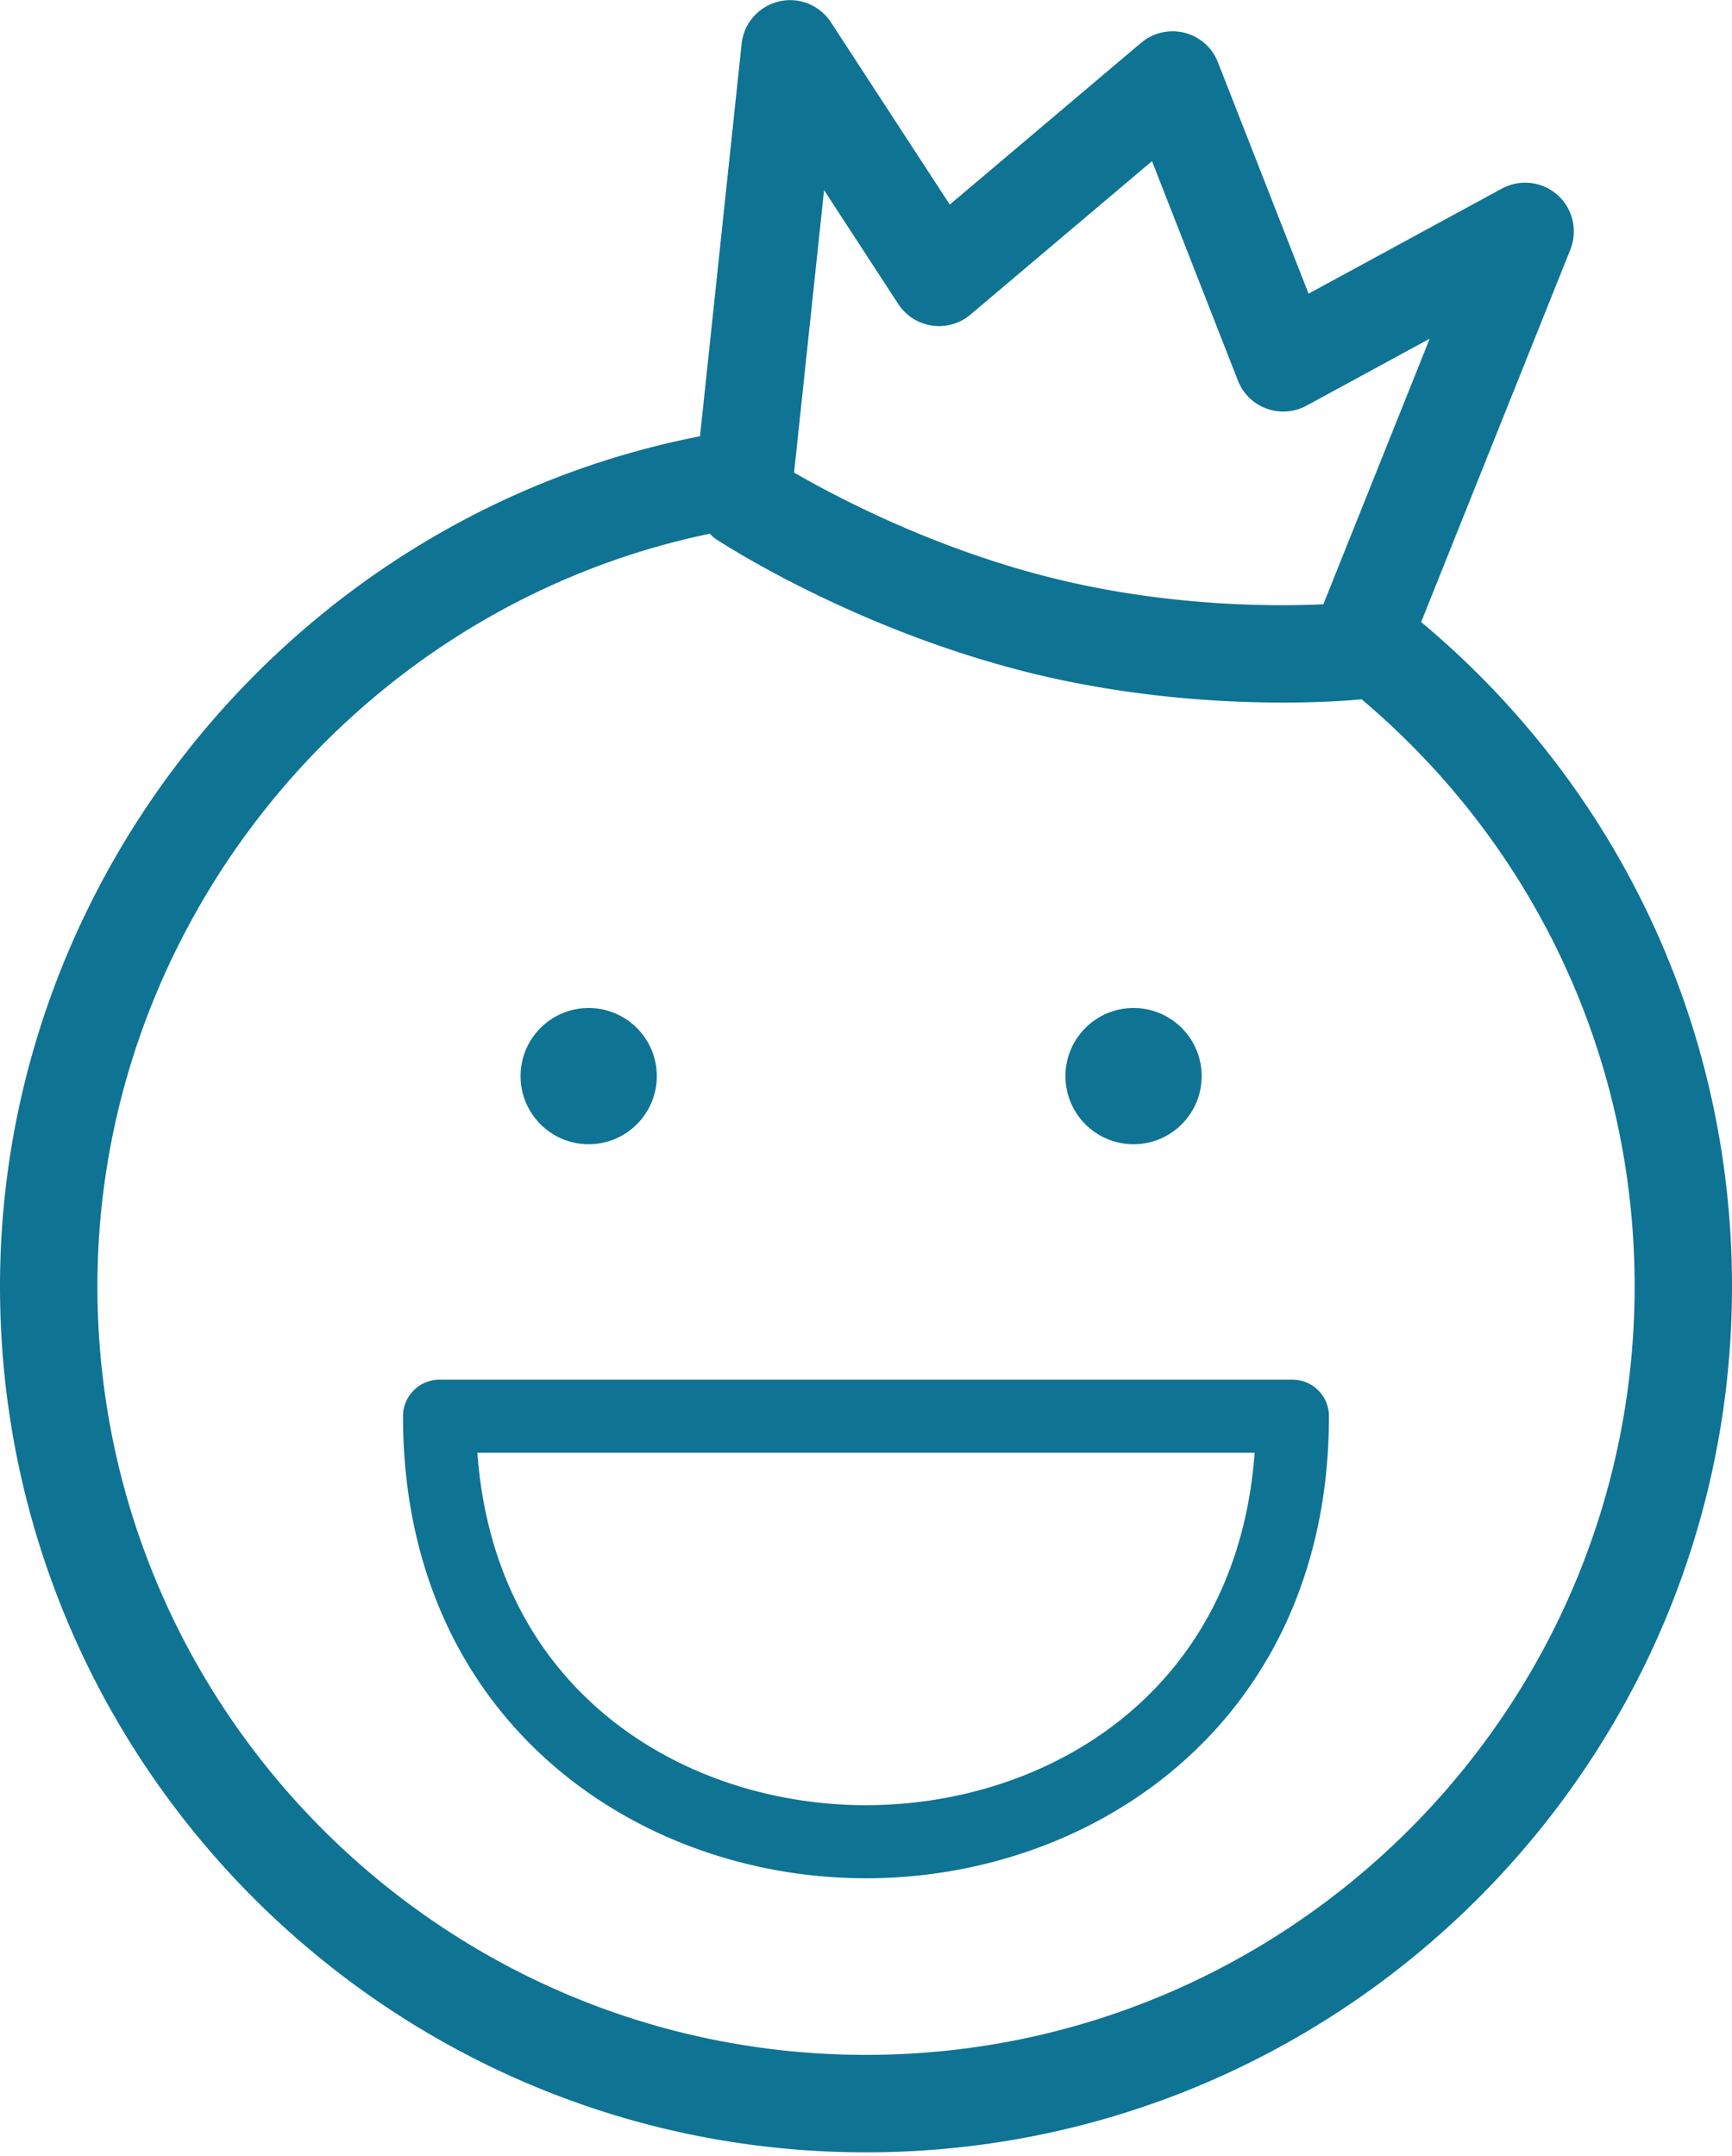 <svg id="Ebene_1" xmlns="http://www.w3.org/2000/svg" width="400" height="498" viewBox="0 0 400 498"><style>.st0{fill:#0f7394}</style><path id="smiley" class="st0" d="M261.791 264.254c8.688 0 15.727-7.039 15.727-15.719 0-8.697-7.038-15.735-15.727-15.735s-15.727 7.038-15.727 15.735c0 8.68 7.039 15.719 15.727 15.719zm-125.831 0c8.681 0 15.727-7.039 15.727-15.719 0-8.697-7.046-15.735-15.727-15.735-8.697 0-15.735 7.038-15.735 15.735 0 8.68 7.038 15.719 15.735 15.719zm192.25-120.597l34.463-86.029c1.747-4.409.566-9.441-2.961-12.588-3.544-3.163-8.705-3.737-12.863-1.48l-44.64 24.262-20.938-53.45a11.242 11.242 0 0 0-7.701-6.804 11.31 11.31 0 0 0-10.031 2.313l-44.188 37.368-27.457-42.108c-2.597-3.98-7.442-5.93-12.054-4.79a11.266 11.266 0 0 0-8.56 9.74l-9.619 90.665C68.935 118.845 0 201.799 0 297.074c0 110.283 89.718 200 200 200s200-89.717 200-200c0-59.655-26.146-115.257-71.79-153.417zM190.316 43.916L207.442 70.2a11.26 11.26 0 0 0 7.799 4.992 11.159 11.159 0 0 0 8.883-2.54l41.923-35.435L285.9 87.909a11.19 11.19 0 0 0 6.617 6.456 11.246 11.246 0 0 0 9.223-.679l28.444-15.468-24.561 61.338c-11.262.518-35.693.607-62.455-6.035-27.126-6.723-49.656-18.534-59.776-24.383l6.924-65.222zM200 474.568c-97.872 0-177.502-79.621-177.502-177.494 0-83.868 60.165-156.961 141.421-173.812.437.396.825.833 1.326 1.173 1.278.842 31.729 20.792 72.503 30.92 22.975 5.704 44.494 6.901 58.506 6.901 10.55 0 17.312-.664 18.203-.76 40.109 33.856 63.053 82.938 63.053 135.579 0 97.872-79.621 177.493-177.51 177.493zm98.487-155.942H101.513c-4.66 0-8.438 3.786-8.438 8.431 0 70.074 53.79 106.723 106.925 106.723s106.917-36.648 106.917-106.723c0-4.645-3.771-8.431-8.43-8.431zM200 416.903c-41.348 0-85.697-25.548-89.75-81.401h179.5c-4.062 55.869-48.41 81.401-89.75 81.401z"/></svg>